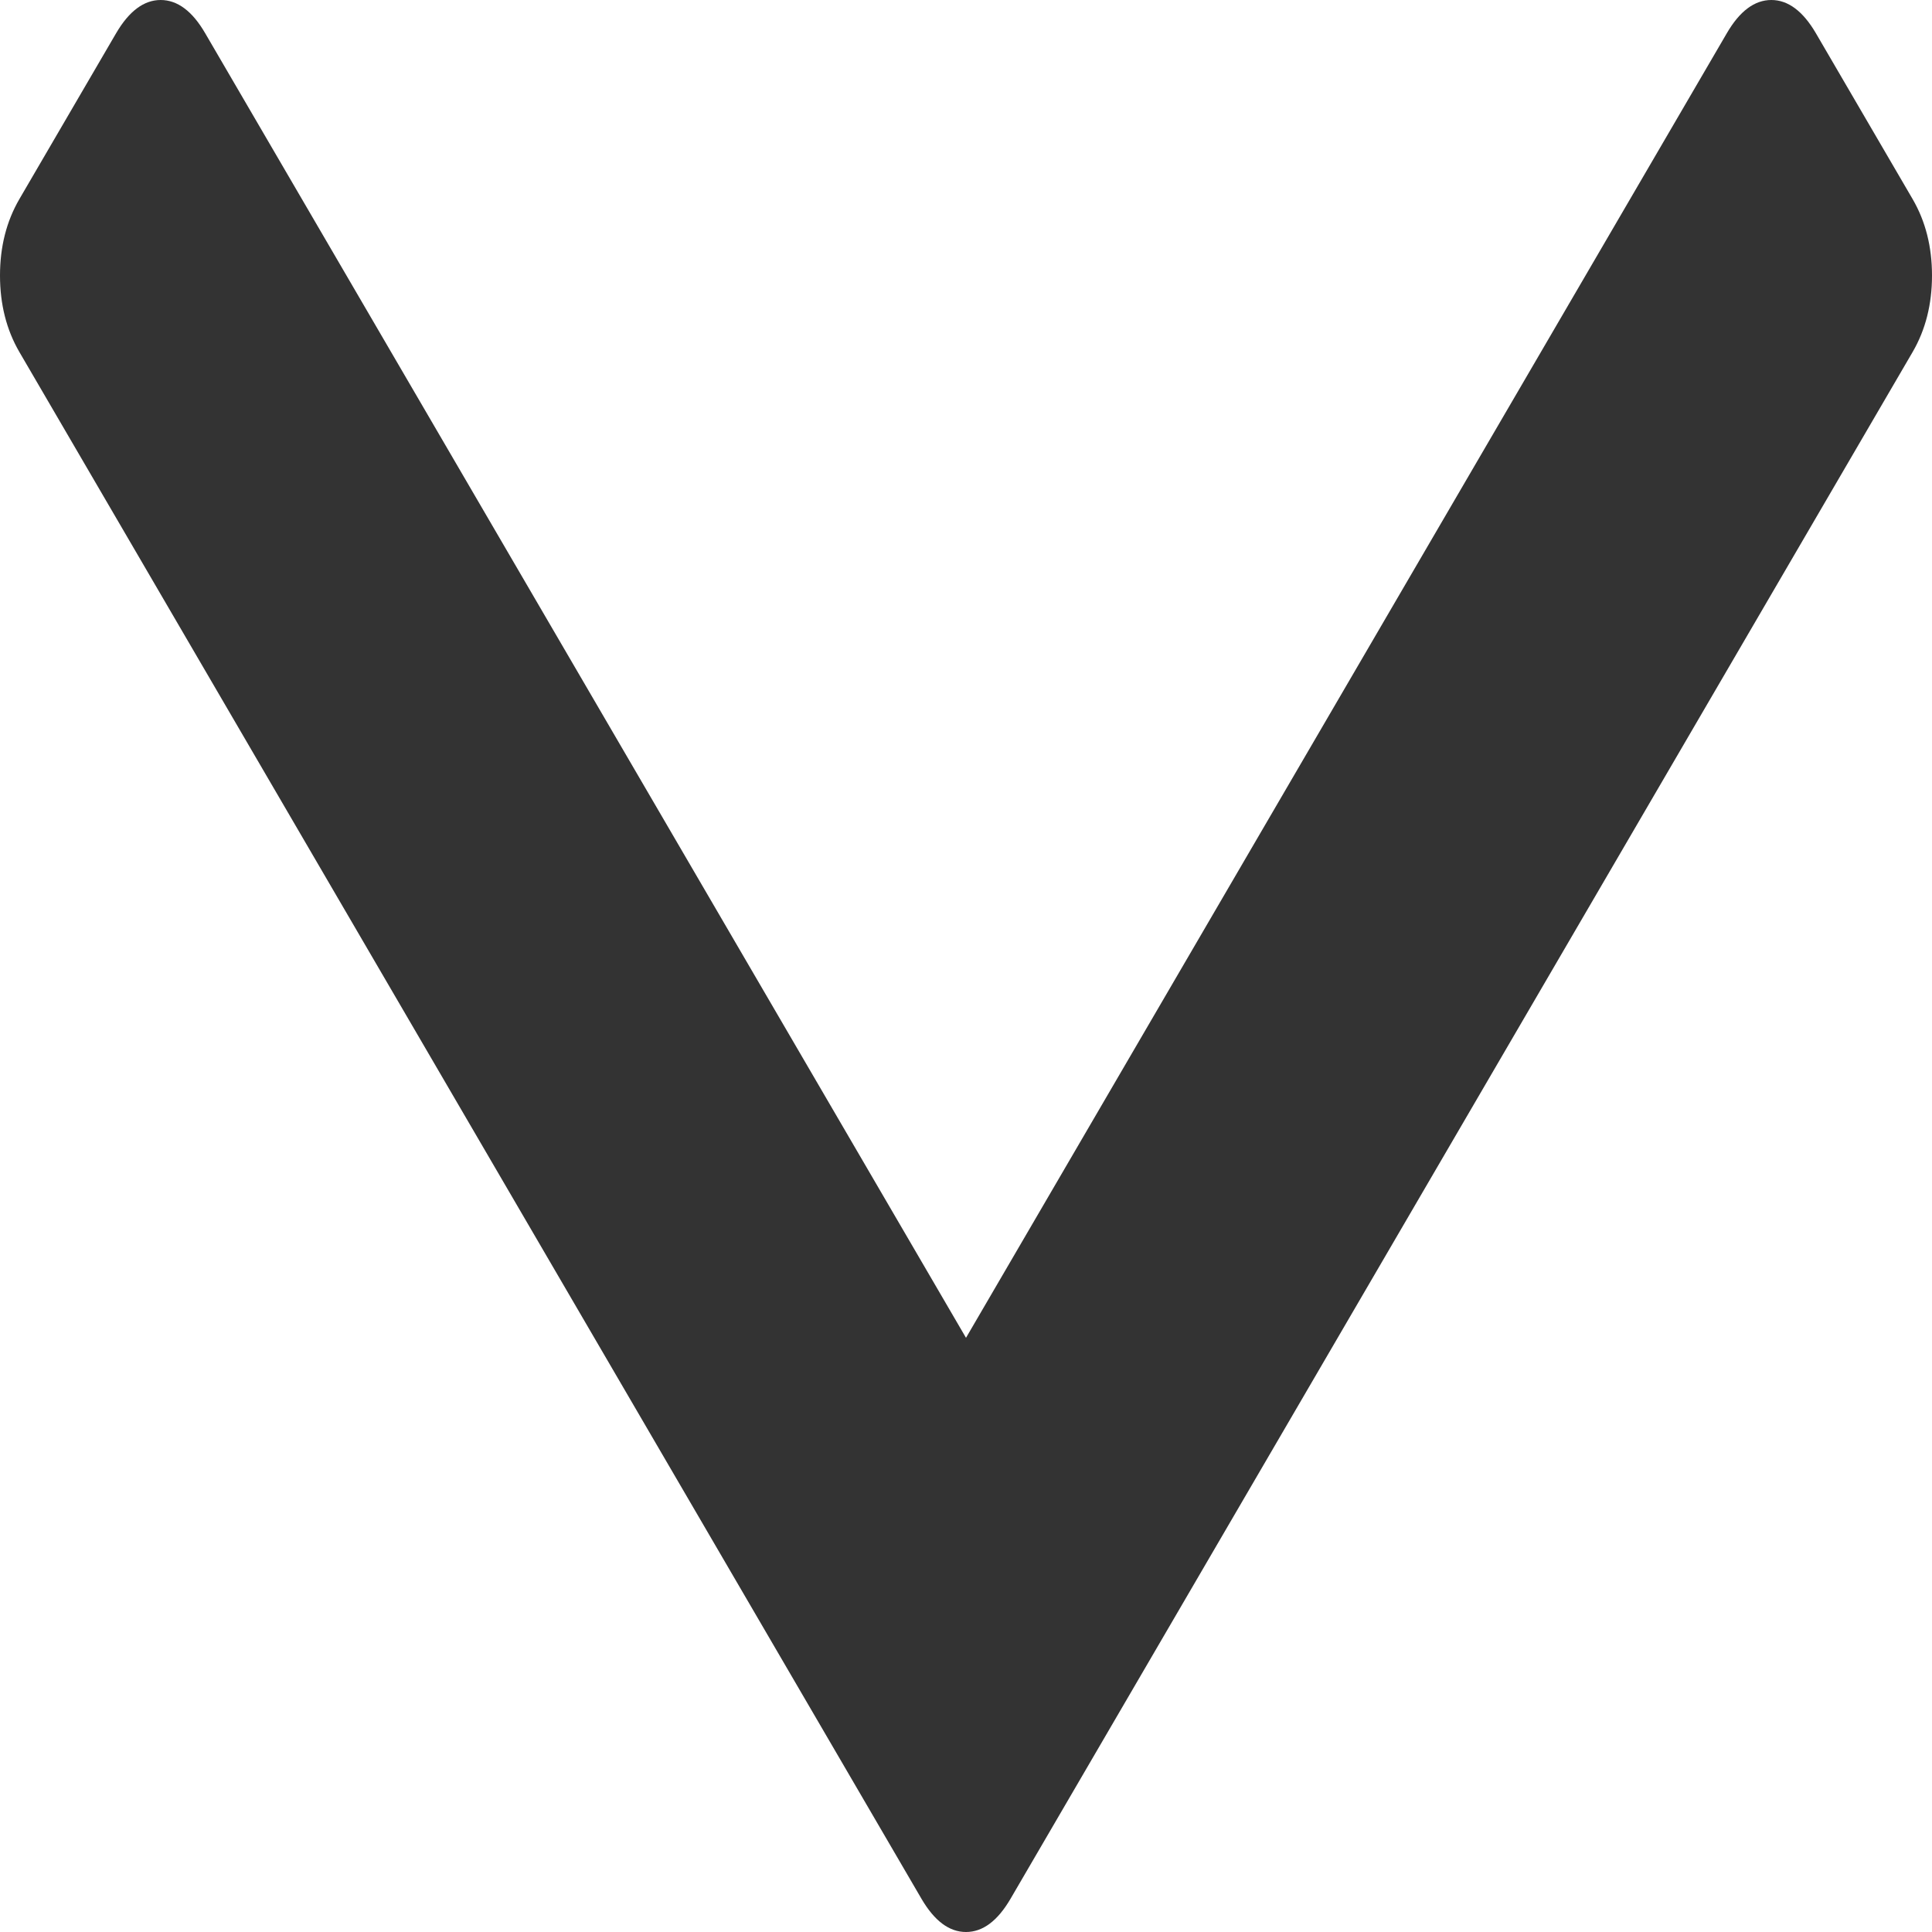 ﻿<?xml version="1.0" encoding="utf-8"?>
<svg version="1.1" xmlns:xlink="http://www.w3.org/1999/xlink" width="20px" height="20px" xmlns="http://www.w3.org/2000/svg">
  <g transform="matrix(1 0 0 1 -4421 -722 )">
    <path d="M 19.8 2.062  C 19.933 2.291  20 2.554  20 2.852  C 20 3.15  19.933 3.414  19.8 3.643  L 10.461 19.656  C 10.327 19.885  10.174 20  10 20  C 9.826 20  9.673 19.885  9.539 19.656  L 0.2 3.643  C 0.067 3.414  0 3.15  0 2.852  C 0 2.554  0.067 2.291  0.2 2.062  L 1.202 0.344  C 1.336 0.115  1.49 0  1.663 0  C 1.837 0  1.991 0.115  2.124 0.344  L 10 13.849  L 17.876 0.344  C 18.009 0.115  18.163 0  18.337 0  C 18.51 0  18.664 0.115  18.798 0.344  L 19.8 2.062  Z " fill-rule="nonzero" fill="#333333" stroke="none" transform="matrix(1 0 0 1 4421 722 )" />
  </g>
</svg>